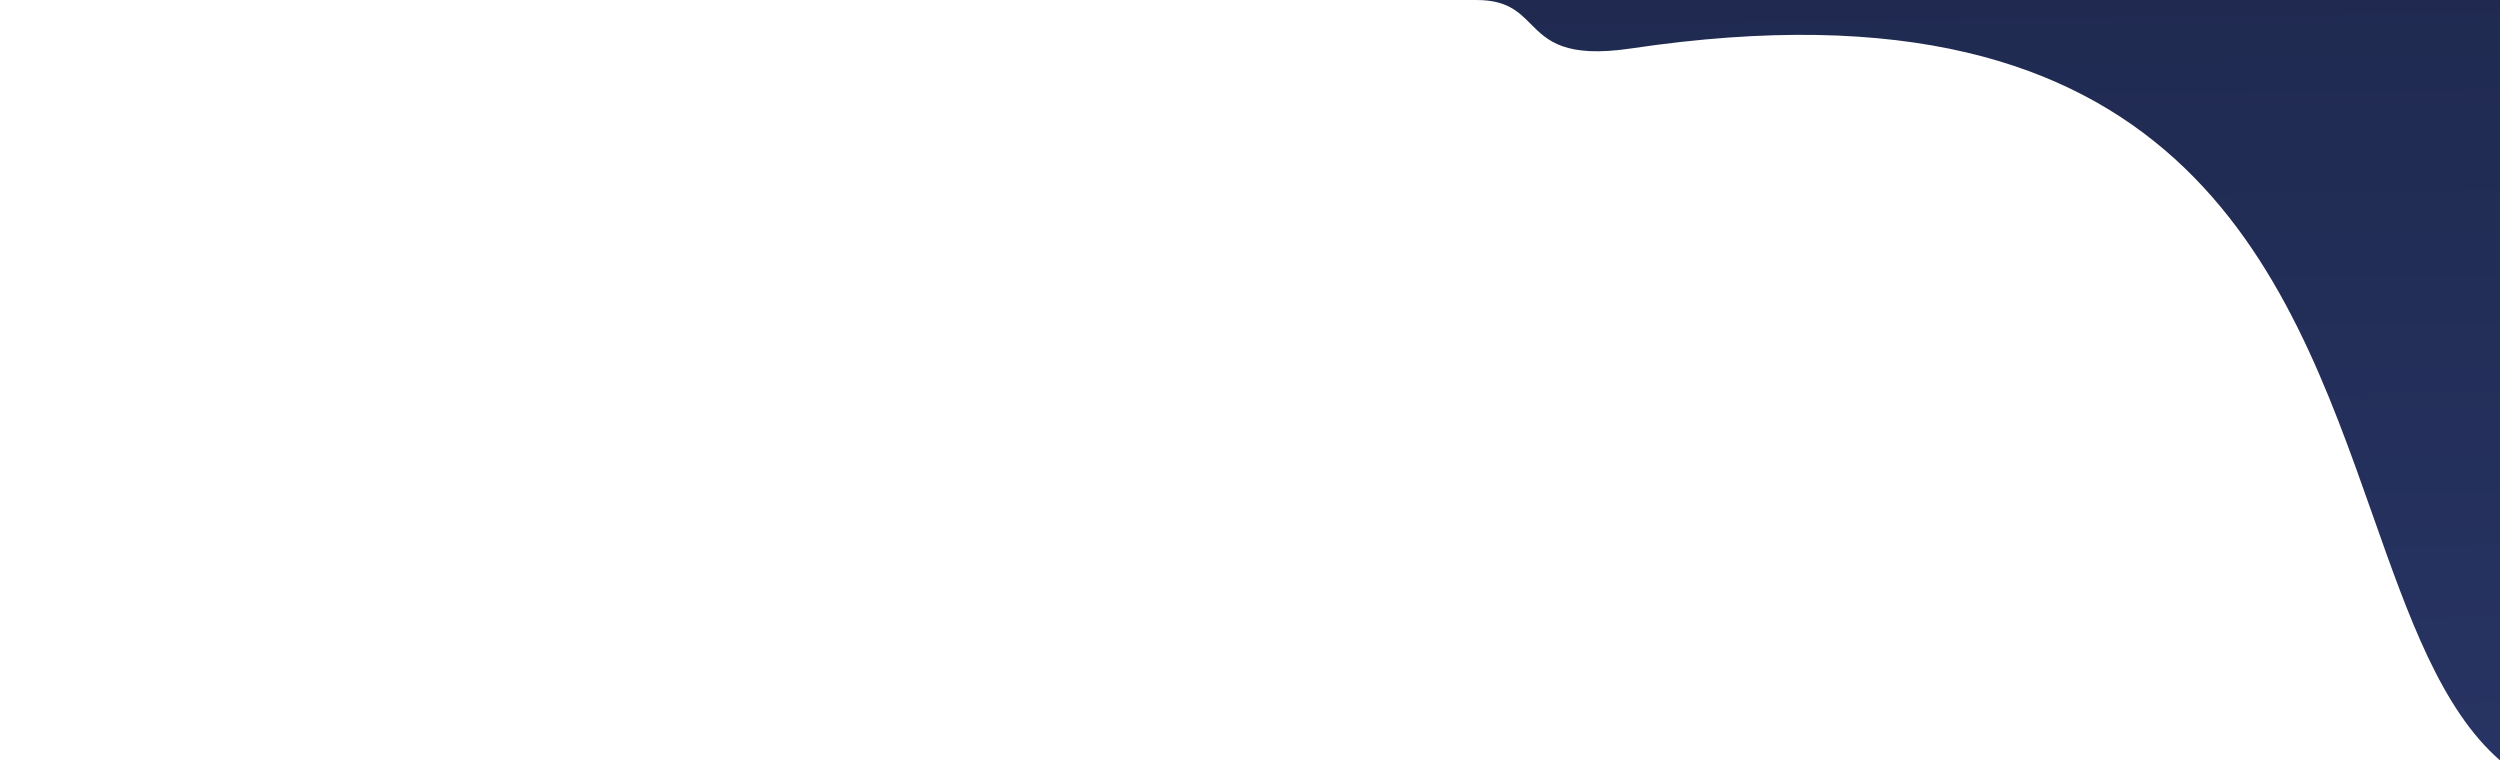 <svg width="1440" height="438" viewBox="0 0 1440 438" fill="none" xmlns="http://www.w3.org/2000/svg">
<g clip-path="url(#clip0)">
<path fill-rule="evenodd" clip-rule="evenodd" d="M1440 -1V-820H0C0 -710.542 0.073 -615.813 0.143 -525.533C0.272 -357.396 0.39 -204.689 0.002 -1H0V0V0.017H850.617C867.966 0.017 874.698 6.78 881.718 13.832C891.281 23.44 901.378 33.584 939.578 27.898C1255.26 -19.09 1316.7 155.055 1366.7 296.766C1387.37 355.355 1406.08 408.4 1440 437.981V-6.10352e-05V-1Z" fill="url(#paint0_linear)"/>
</g>
<defs>
<linearGradient id="paint0_linear" x1="638.055" y1="-838.844" x2="663.422" y2="1078.52" gradientUnits="userSpaceOnUse">
<stop stop-color="#111930"/>
<stop offset="1" stop-color="#32407B"/>
<stop offset="1" stop-color="#32407B"/>
</linearGradient>
<clipPath id="clip0">
<rect width="1440" height="438" fill="white"/>
</clipPath>
</defs>
</svg>
